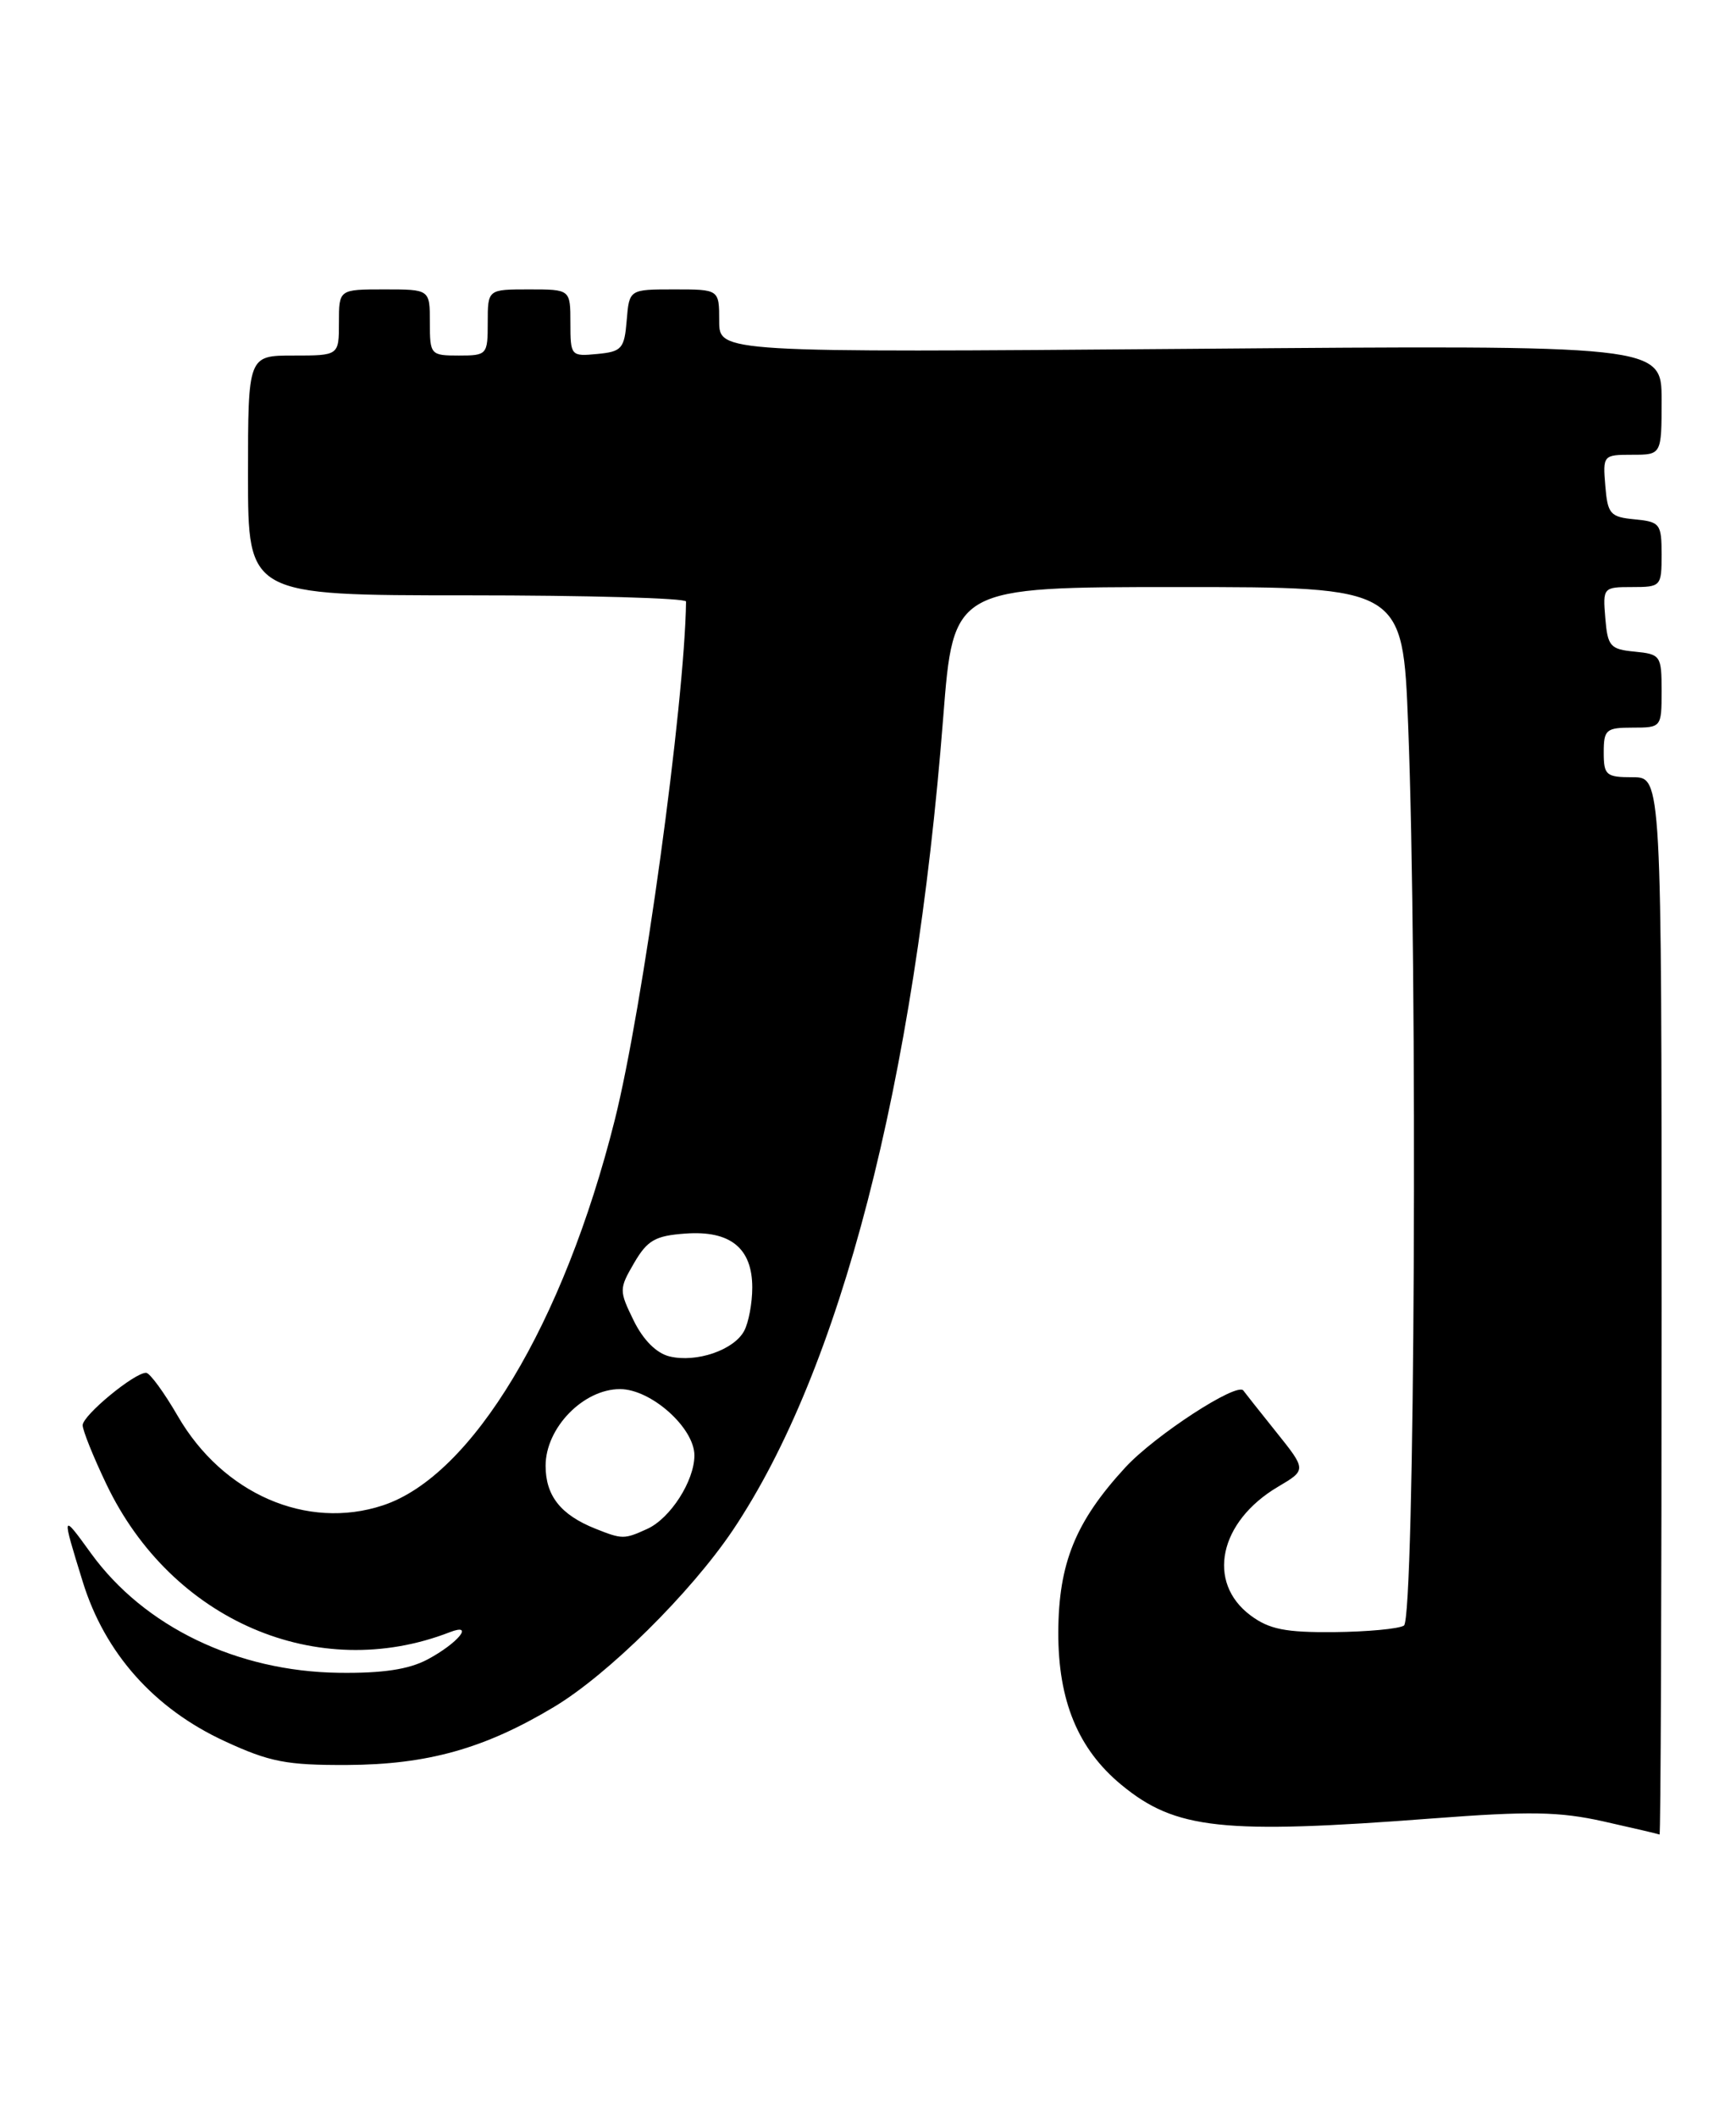 <?xml version="1.0" encoding="UTF-8" standalone="no"?>
<!DOCTYPE svg PUBLIC "-//W3C//DTD SVG 1.1//EN" "http://www.w3.org/Graphics/SVG/1.1/DTD/svg11.dtd" >
<svg xmlns="http://www.w3.org/2000/svg" xmlns:xlink="http://www.w3.org/1999/xlink" version="1.1" viewBox="0 0 210 256">
 <g >
 <path fill="currentColor"
d=" M 201.00 158.00 C 201.00 94.00 201.00 94.00 197.50 94.00 C 194.28 94.00 194.00 93.76 194.00 91.00 C 194.00 88.24 194.28 88.00 197.50 88.00 C 200.97 88.00 201.00 87.97 201.00 83.56 C 201.00 79.29 200.88 79.12 197.75 78.81 C 194.78 78.53 194.47 78.17 194.19 74.75 C 193.88 71.06 193.94 71.00 197.44 71.00 C 200.92 71.00 201.00 70.91 201.00 67.06 C 201.00 63.35 200.81 63.11 197.75 62.81 C 194.78 62.53 194.47 62.17 194.19 58.75 C 193.88 55.06 193.94 55.00 197.44 55.00 C 201.00 55.00 201.00 55.00 201.00 48.37 C 201.00 41.73 201.00 41.73 144.00 42.19 C 87.00 42.64 87.00 42.64 87.00 38.82 C 87.00 35.00 87.00 35.00 81.56 35.00 C 76.12 35.00 76.12 35.00 75.81 38.75 C 75.53 42.17 75.22 42.53 72.25 42.81 C 69.07 43.12 69.00 43.05 69.00 39.06 C 69.00 35.00 69.00 35.00 64.00 35.00 C 59.00 35.00 59.00 35.00 59.00 39.00 C 59.00 42.90 58.92 43.00 55.50 43.00 C 52.08 43.00 52.00 42.90 52.00 39.00 C 52.00 35.00 52.00 35.00 46.50 35.00 C 41.00 35.00 41.00 35.00 41.00 39.00 C 41.00 43.00 41.00 43.00 35.50 43.00 C 30.00 43.00 30.00 43.00 30.00 57.50 C 30.00 72.00 30.00 72.00 56.50 72.00 C 71.08 72.00 83.00 72.34 82.99 72.75 C 82.82 85.16 77.76 121.94 74.36 135.48 C 68.16 160.13 57.11 178.50 46.32 182.06 C 37.12 185.10 26.95 180.67 21.50 171.25 C 19.85 168.40 18.13 166.05 17.68 166.03 C 16.30 165.98 10.00 171.17 10.00 172.37 C 10.00 172.99 11.29 176.20 12.87 179.50 C 20.74 195.99 38.42 203.61 54.41 197.40 C 57.46 196.22 55.38 198.75 51.69 200.71 C 49.44 201.90 46.28 202.38 41.00 202.31 C 28.67 202.15 17.44 196.74 11.00 187.85 C 7.44 182.93 7.43 182.96 10.01 191.30 C 12.68 199.94 18.65 206.65 27.20 210.59 C 32.63 213.10 34.67 213.49 42.00 213.46 C 51.72 213.41 58.61 211.48 67.00 206.45 C 73.54 202.54 83.54 192.65 88.65 185.06 C 101.65 165.73 110.64 131.01 114.10 86.75 C 115.33 71.00 115.33 71.00 142.51 71.00 C 169.69 71.00 169.69 71.00 170.34 87.66 C 171.51 117.34 171.15 195.79 169.83 196.60 C 169.19 197.00 165.38 197.35 161.37 197.39 C 155.49 197.44 153.54 197.05 151.29 195.38 C 145.90 191.37 147.47 184.02 154.60 179.81 C 158.05 177.77 158.05 177.77 154.34 173.14 C 152.30 170.59 150.53 168.36 150.41 168.18 C 149.68 167.10 139.71 173.59 136.13 177.47 C 130.10 184.02 128.05 189.06 128.02 197.43 C 128.00 205.70 130.42 211.55 135.65 215.86 C 142.19 221.26 147.86 221.87 173.35 219.92 C 185.02 219.03 188.64 219.09 194.00 220.29 C 197.57 221.09 200.61 221.80 200.75 221.87 C 200.89 221.94 201.00 193.20 201.00 158.00 Z  M 72.02 184.88 C 67.83 183.21 66.00 180.90 66.00 177.27 C 66.00 172.69 70.56 168.00 75.00 168.00 C 78.75 168.00 84.00 172.68 84.00 176.02 C 84.00 179.10 81.09 183.64 78.29 184.91 C 75.50 186.18 75.28 186.18 72.02 184.88 Z  M 81.00 164.05 C 79.42 163.67 77.82 162.08 76.66 159.72 C 74.88 156.08 74.88 155.89 76.71 152.74 C 78.31 150.00 79.26 149.45 82.90 149.19 C 88.34 148.79 91.00 150.94 91.00 155.72 C 91.00 157.60 90.56 159.95 90.02 160.96 C 88.78 163.28 84.25 164.83 81.00 164.05 Z "/>
</g>
</svg>